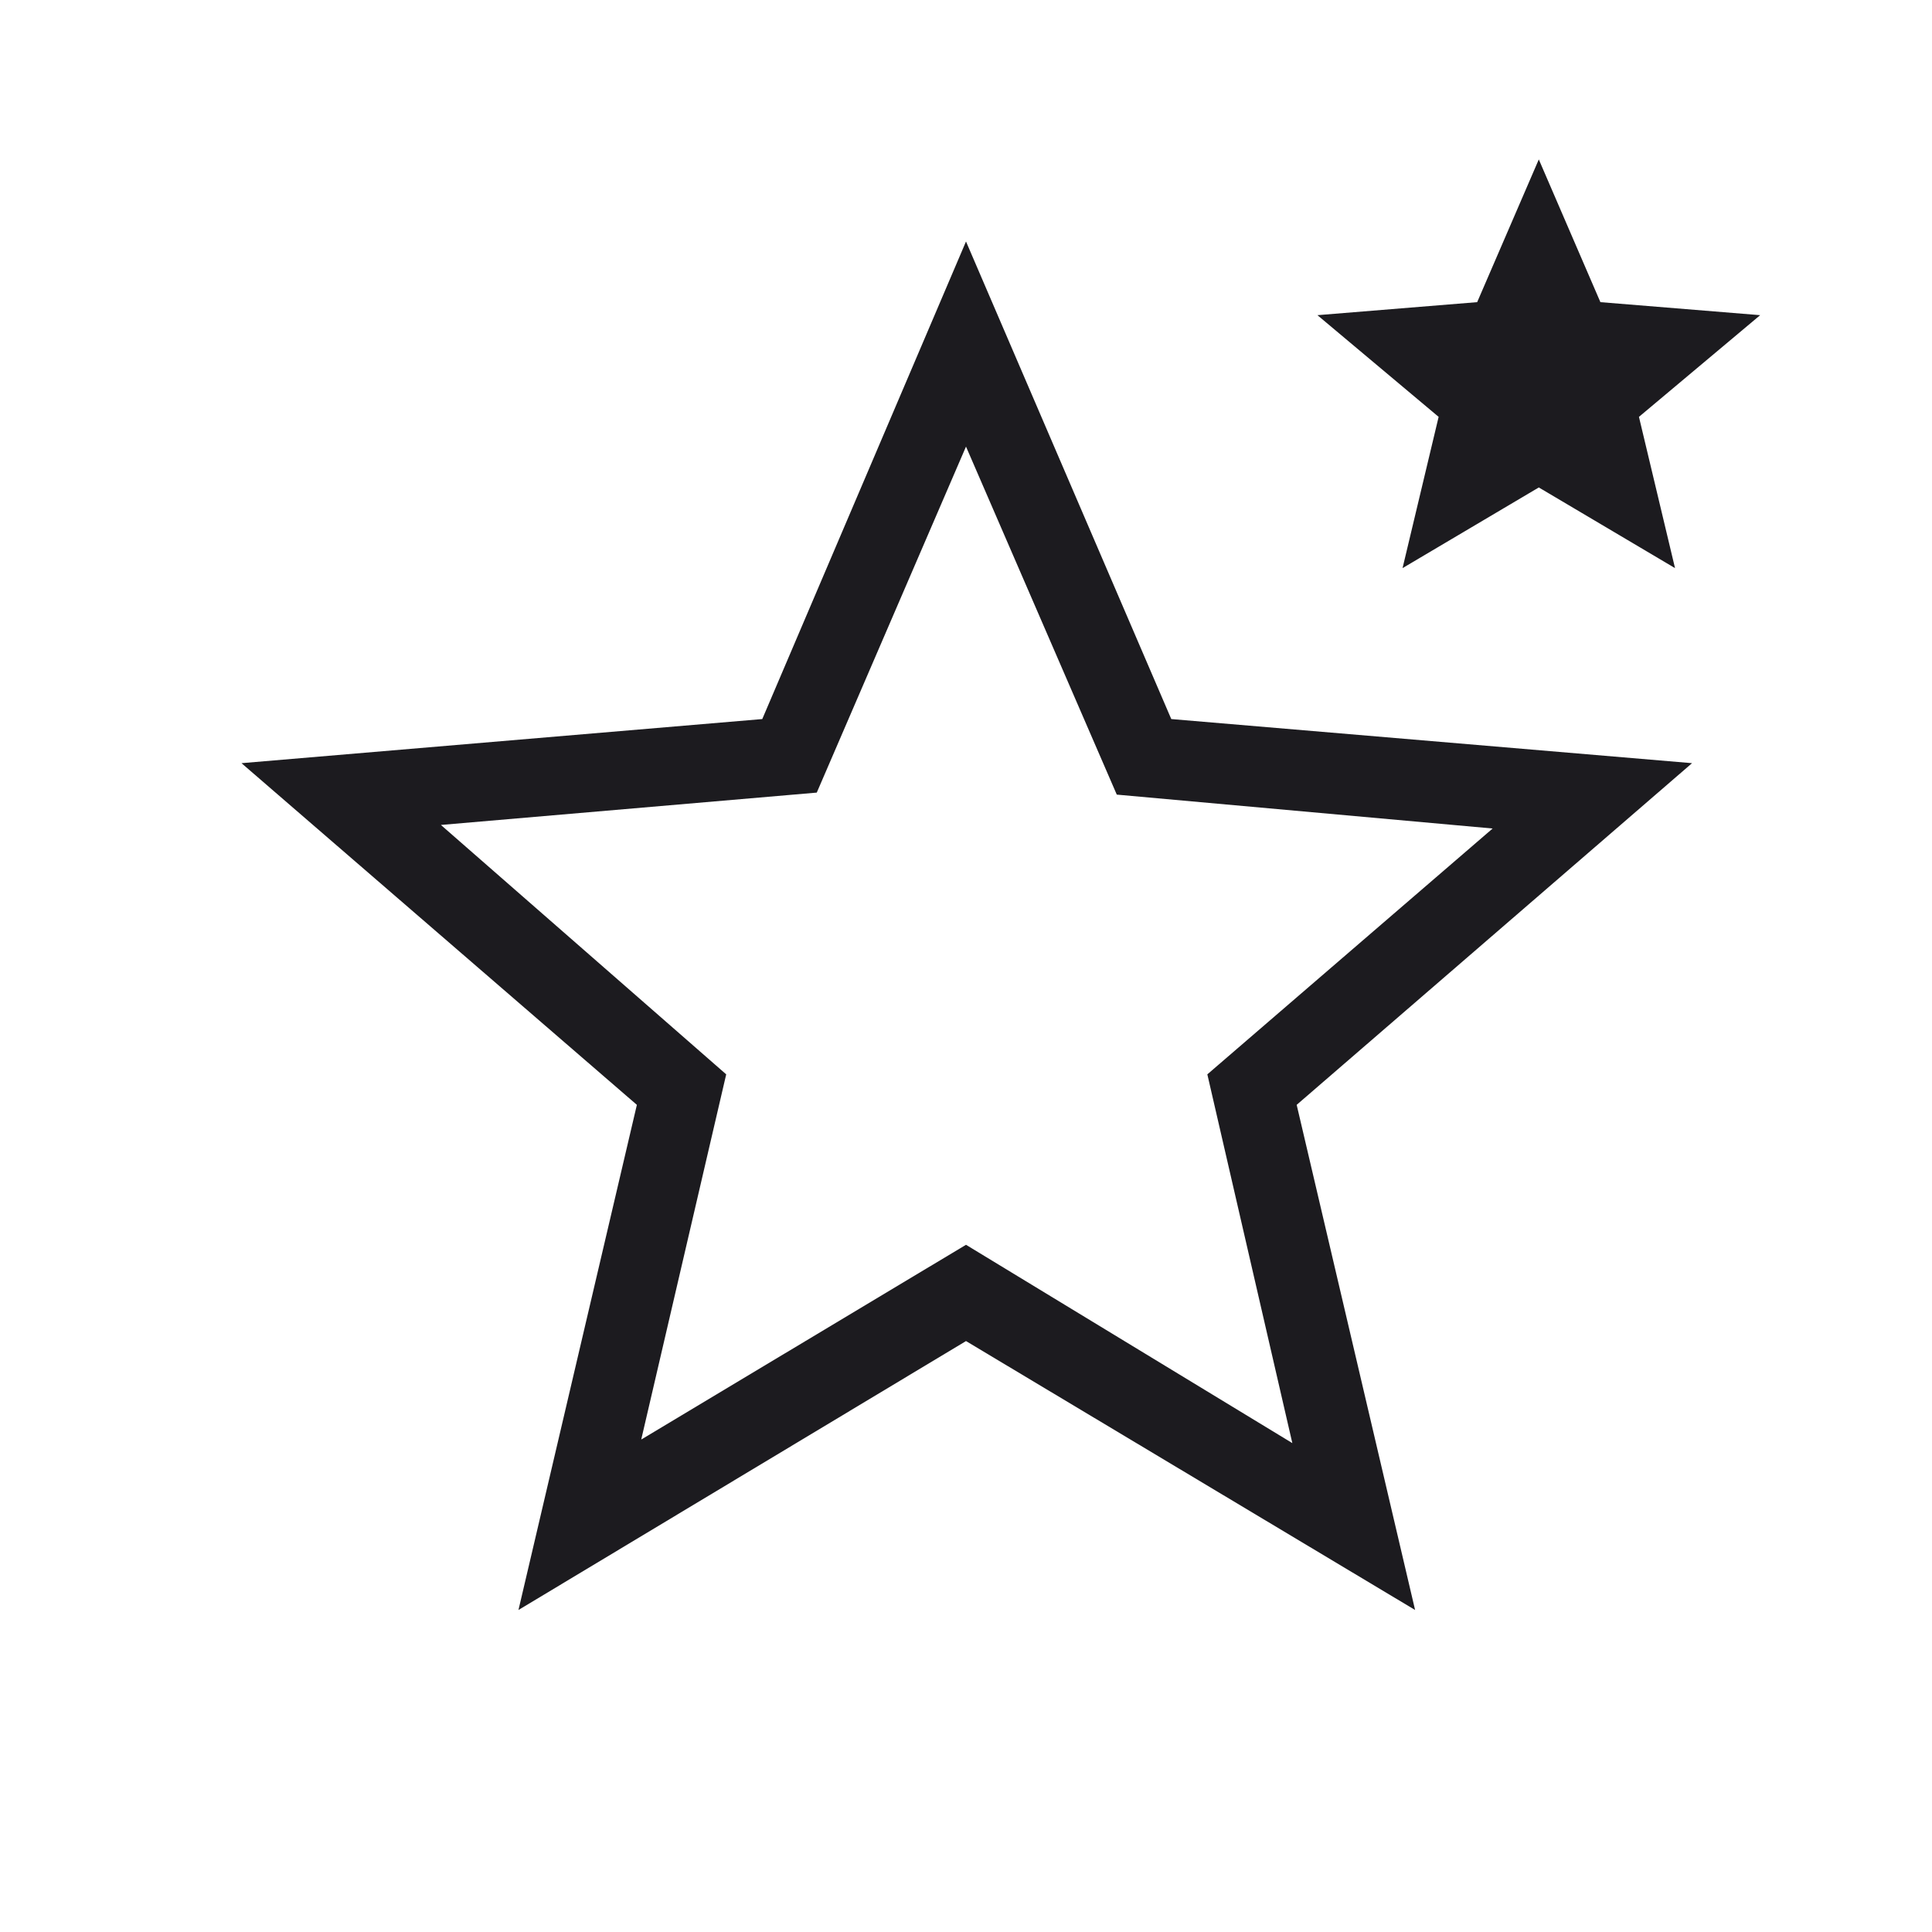 <svg width="120" height="120" viewBox="0 0 120 120" fill="none" xmlns="http://www.w3.org/2000/svg">
<mask id="mask0_1396_8415" style="mask-type:alpha" maskUnits="userSpaceOnUse" x="0" y="0" width="120" height="120">
<rect width="120" height="120" fill="#D9D9D9"/>
</mask>
<g mask="url(#mask0_1396_8415)">
<path d="M39.828 89.412L60 77.316L80.269 89.634L74.99 66.73L92.711 51.46L69.365 49.355L60 27.739L50.731 49.23L27.385 51.239L45.106 66.73L39.828 89.412ZM32.203 99.999L39.557 68.624L15 47.402L47.346 44.662L60 14.999L72.75 44.662L105.096 47.402L80.539 68.624L87.894 99.999L60 83.296L32.203 99.999ZM87.115 35.287L89.356 25.892L81.828 19.576L91.75 18.767L95.578 9.902L99.404 18.767L109.327 19.576L101.798 25.892L104.039 35.287L95.578 30.277L87.115 35.287Z" fill="#1C1B1F"/>
</g>
</svg>
